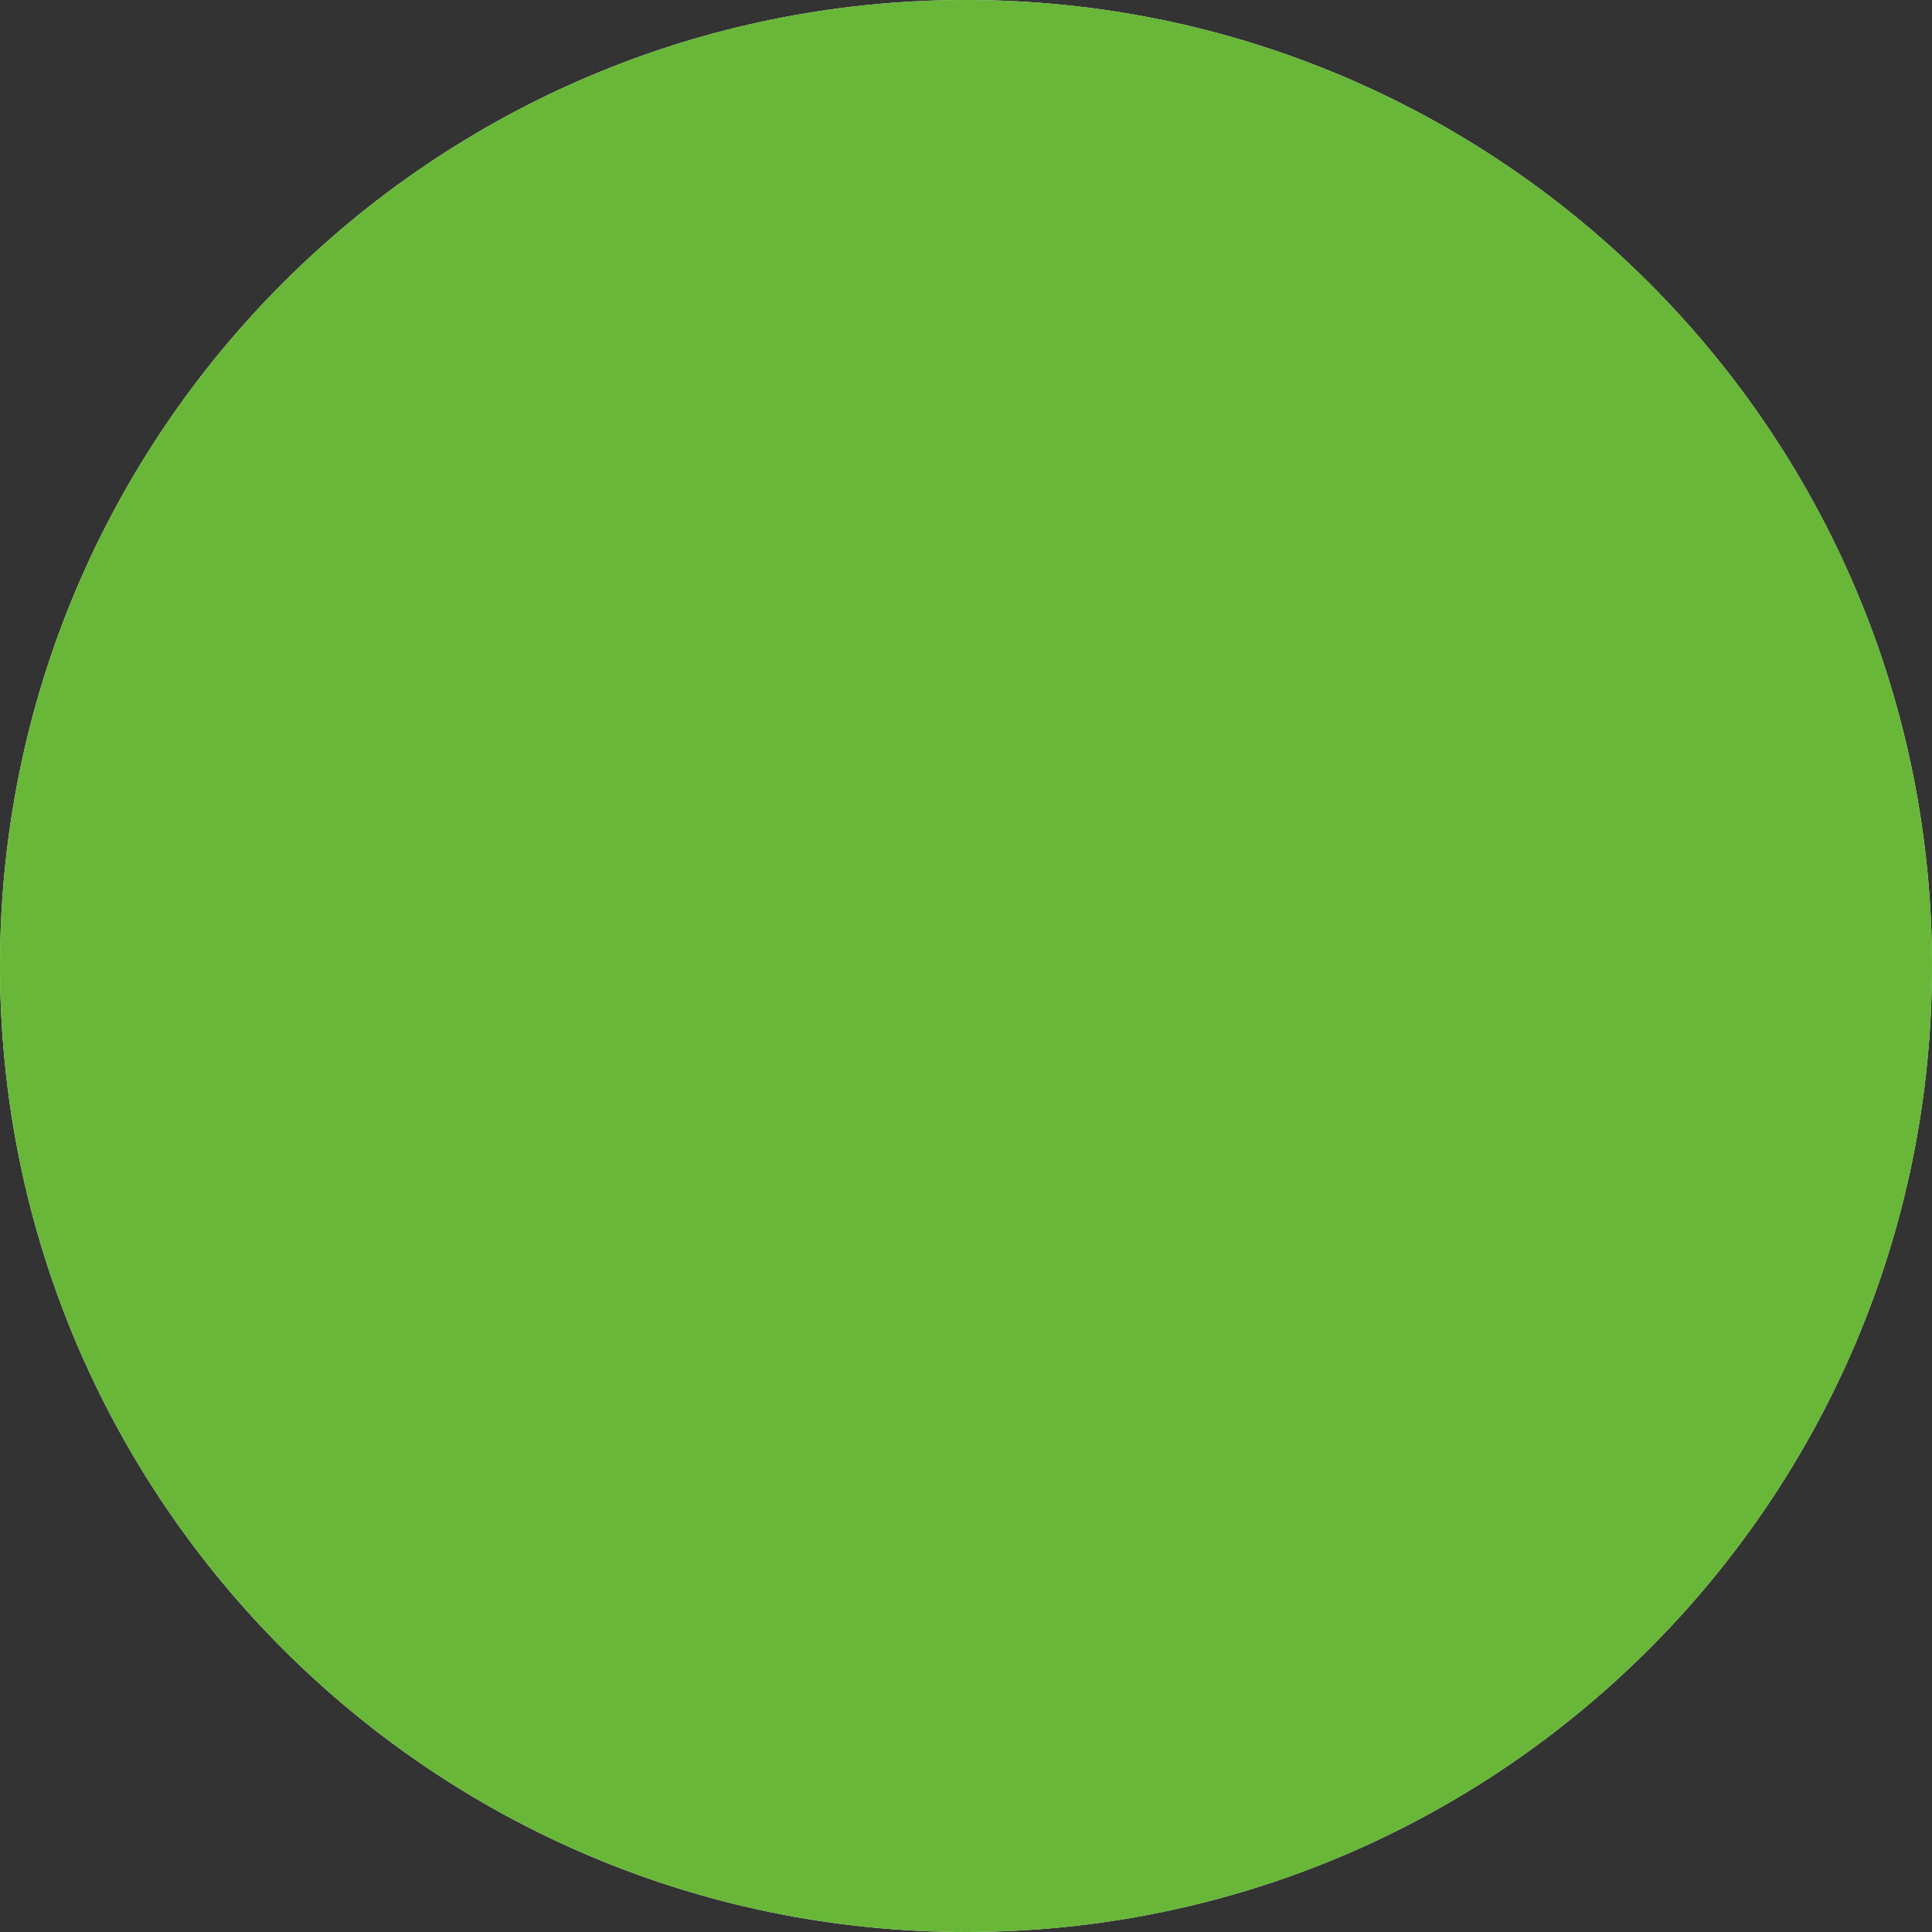 <svg xmlns="http://www.w3.org/2000/svg" xmlns:xlink="http://www.w3.org/1999/xlink" width="200" height="200" viewBox="0 0 200 200"><rect x="0" y="0" width="200" height="200" fill="#333333" stroke="none"/><defs><path id="zvd9a" d="M576 1042c55.23 0 100 44.77 100 100s-44.77 100-100 100-100-44.77-100-100 44.77-100 100-100z"/></defs><g><g transform="translate(-476 -1042)"><use fill="#f2f2f2" xlink:href="#zvd9a"/><use fill="#68b738" xlink:href="#zvd9a"/></g></g></svg>